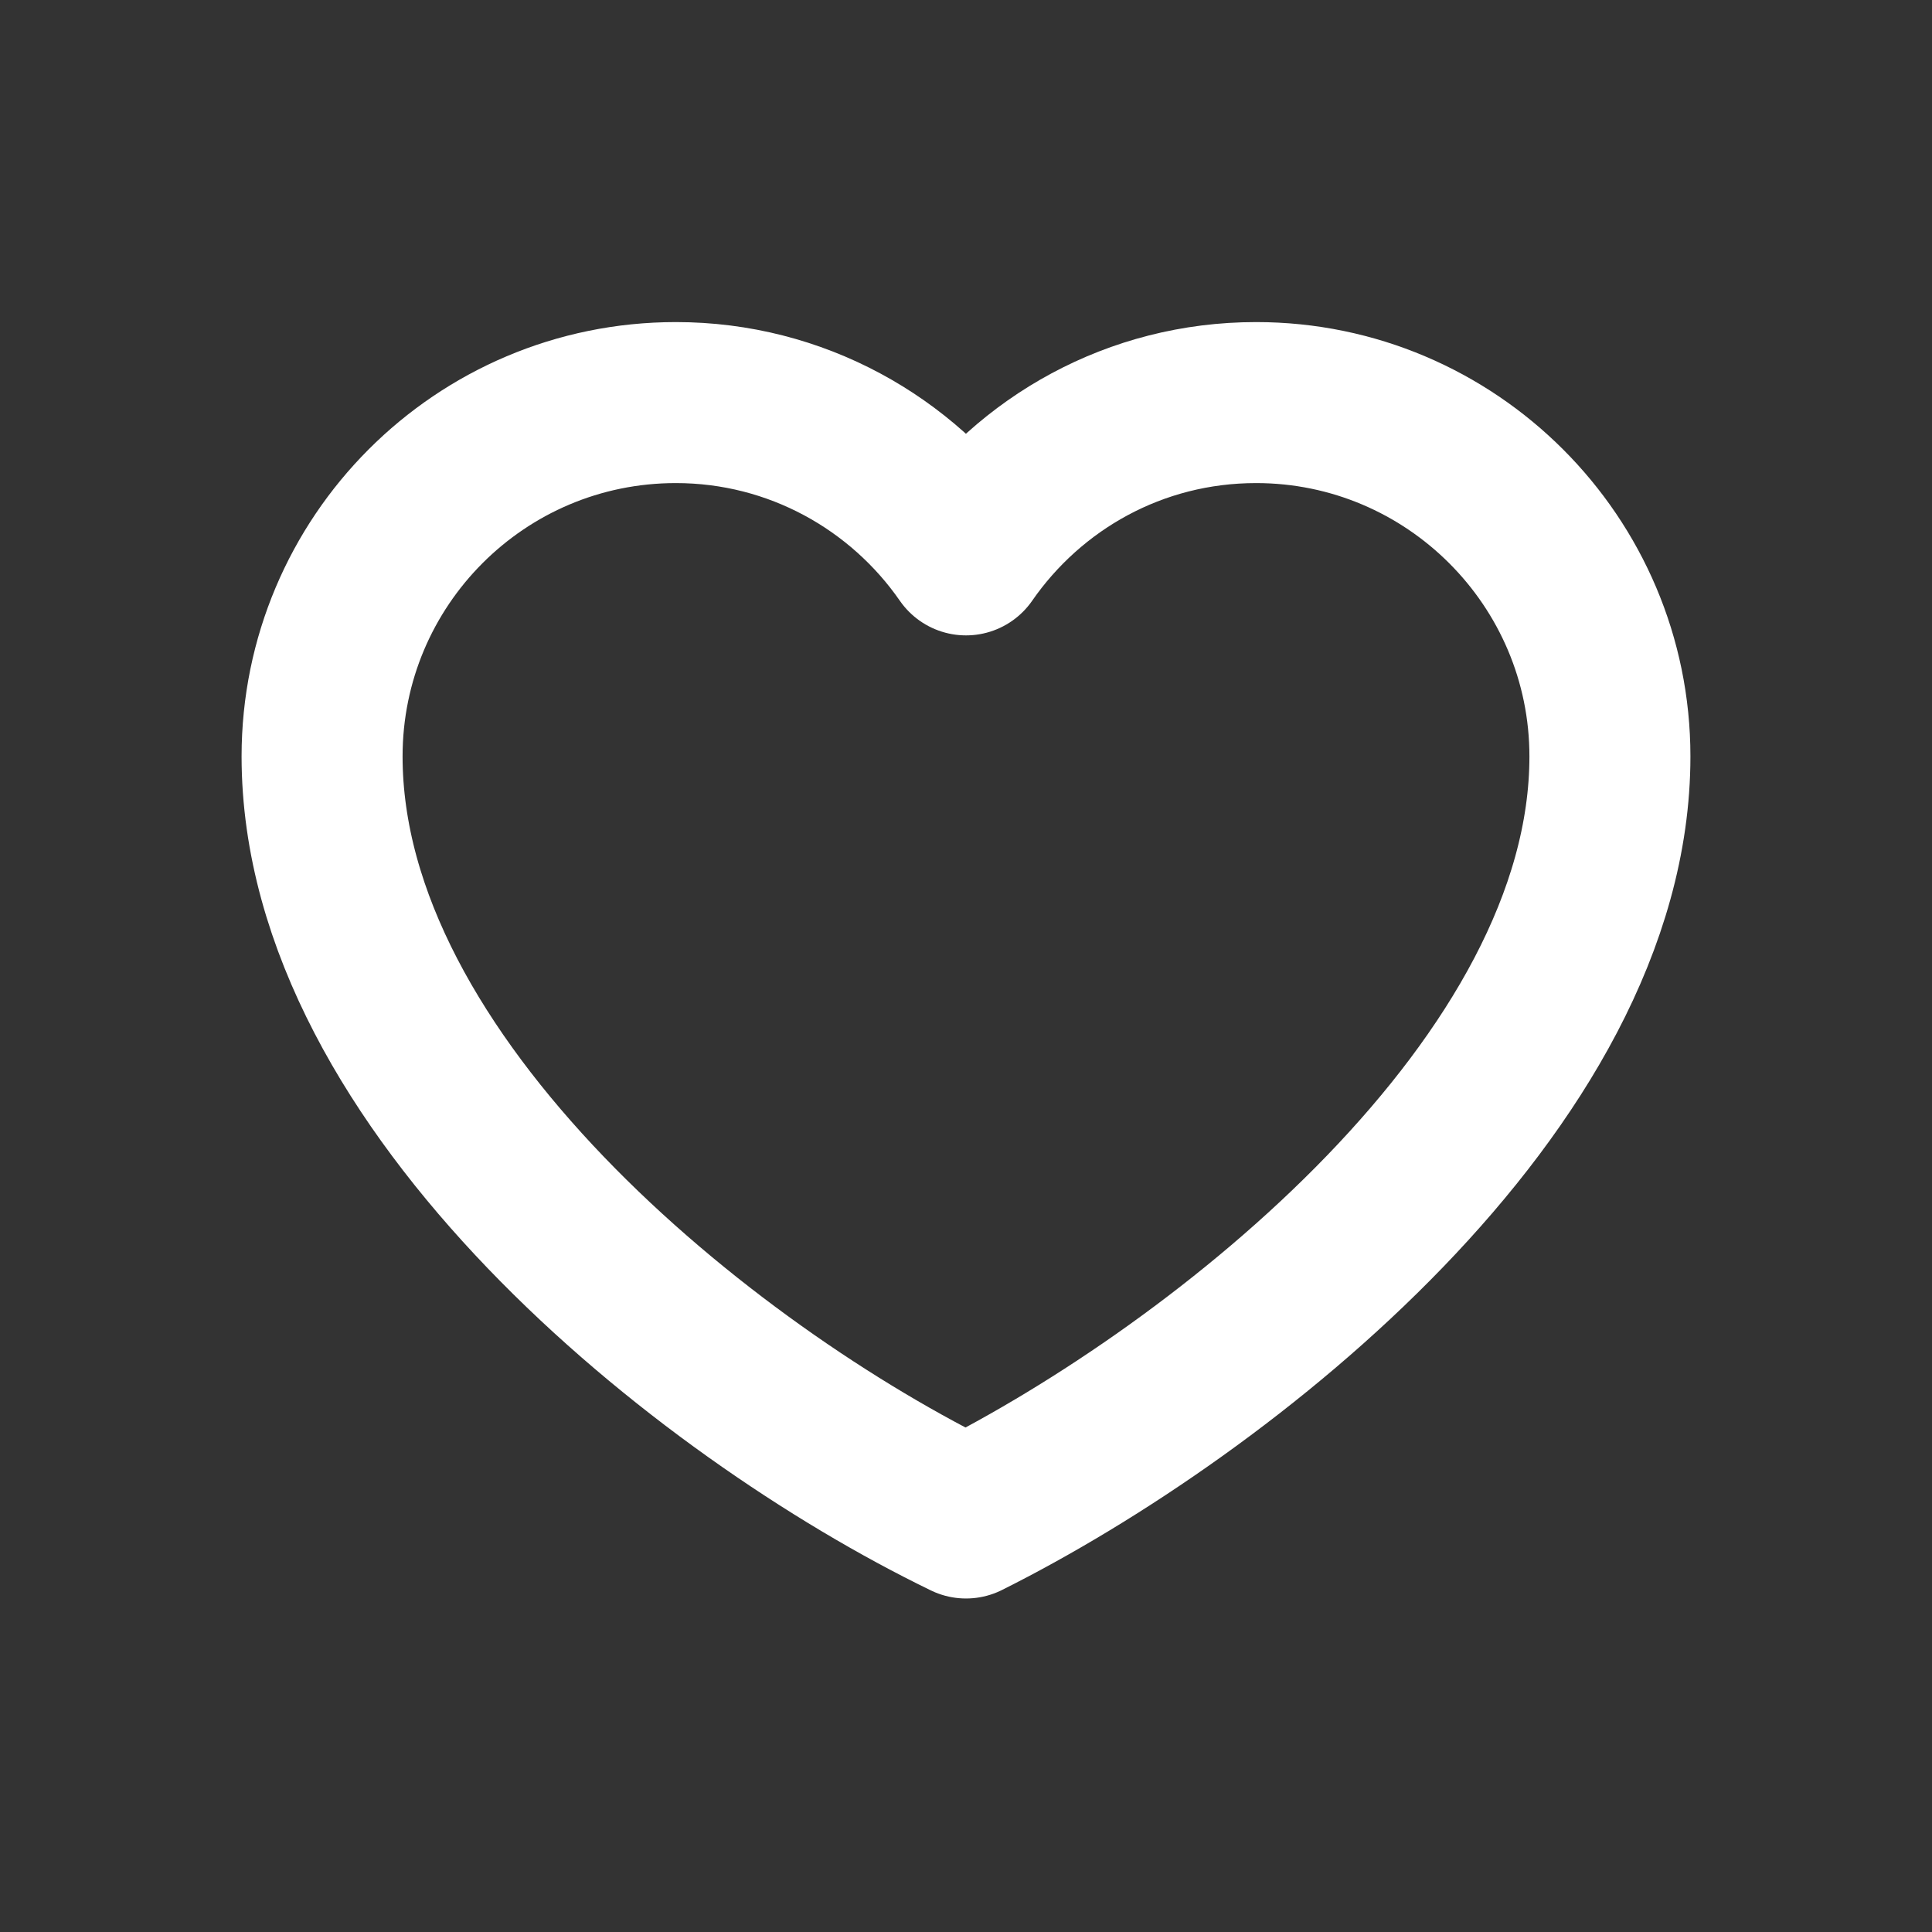 <svg width="24" height="24" viewBox="0 0 24 24" fill="none" xmlns="http://www.w3.org/2000/svg">
<rect x="0" y="0" width="24" height="24" fill="#333333" stroke="none"/>
<g clip-path="url(#clip0_2472_41761)">
<path d="M19.999 9.396C19.999 13.461 15.214 17.25 12 18.857C8.748 17.28 4.001 13.472 4.001 9.396C4.001 6.973 5.963 5.001 8.396 5.001C9.888 5.001 11.209 5.752 12 6.893C12.791 5.752 14.102 5.001 15.604 5.001C18.027 5.001 19.999 6.973 19.999 9.396Z" stroke="white" stroke-width="2" stroke-miterlimit="10" stroke-linejoin="round"/>
</g>
<defs>
<clipPath id="clip0_2472_41761">
<rect width="18" height="16" fill="white" transform="translate(3 4)"/>
</clipPath>
</defs>
</svg>
